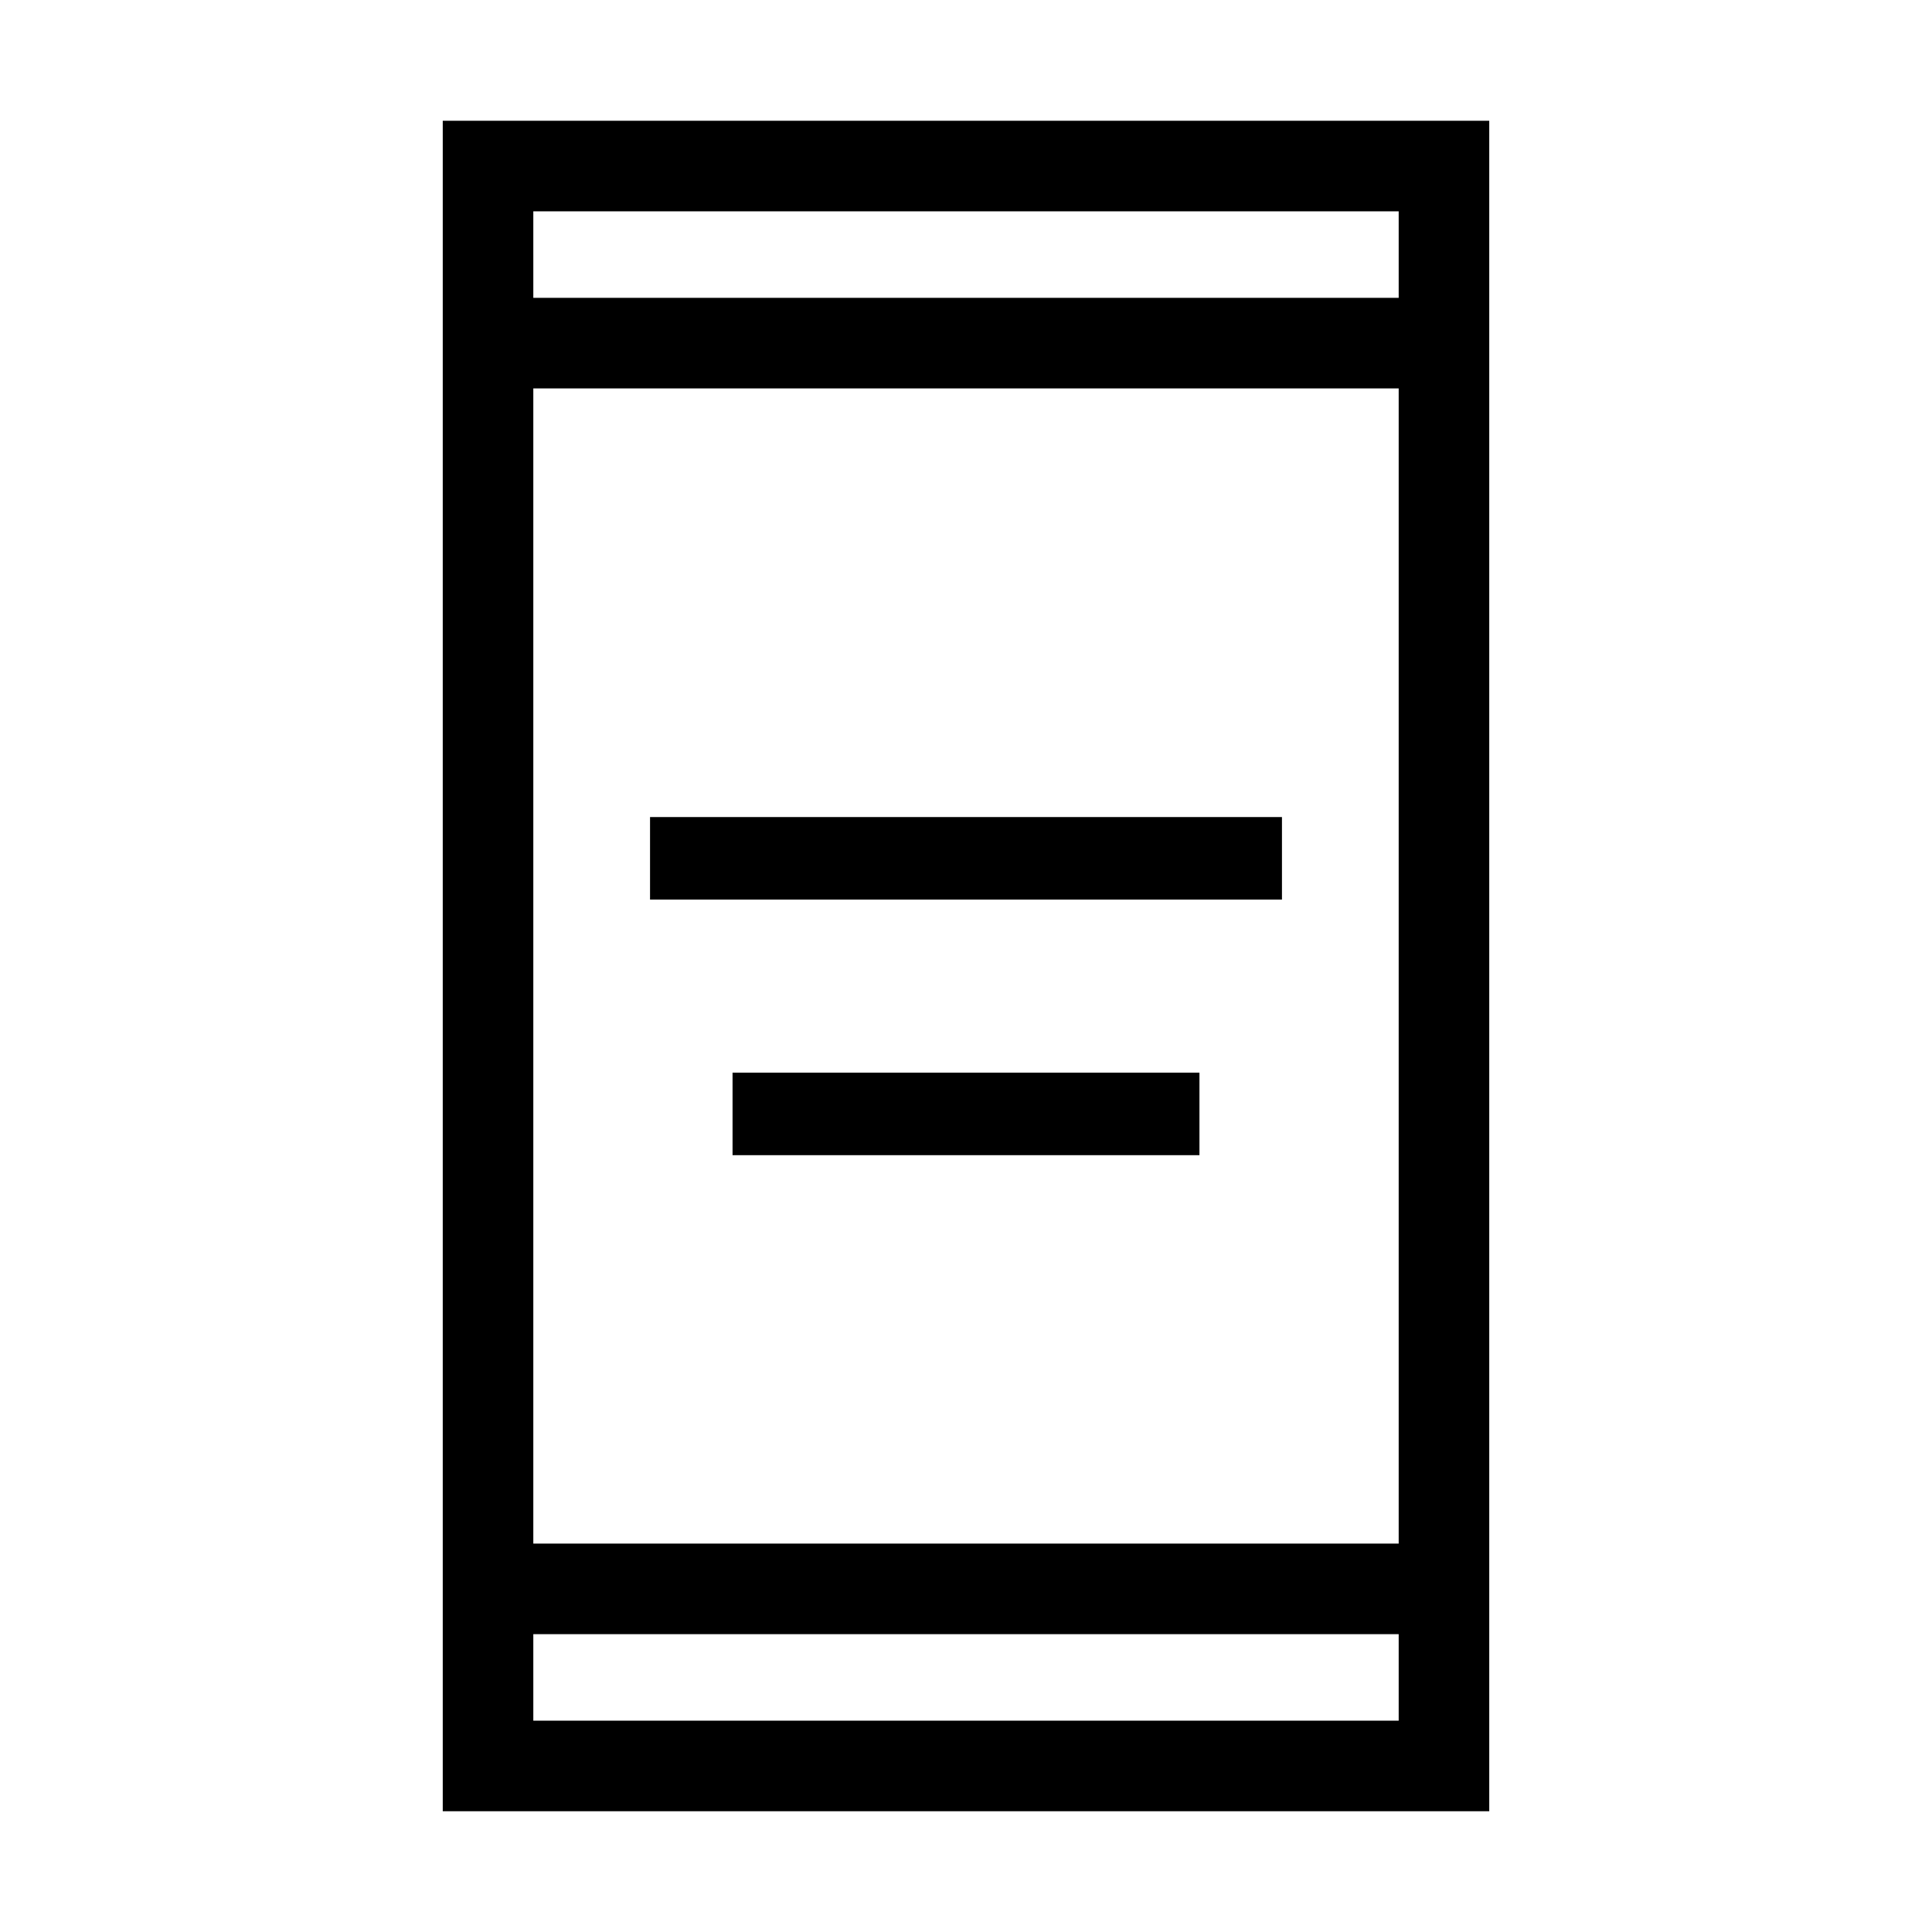 <svg xmlns="http://www.w3.org/2000/svg" width="48" height="48"><path d="M16.15 22.35V20.3h15.7v2.05zm2.05 6.35v-2.05h11.6v2.05zM11 45V3h26v42zm2.25-6.65h21.5V9.65h-21.5zm0 4.4h21.5V40.6h-21.5zm0-35.35h21.5V5.25h-21.5zm0 0V5.25 7.4zm0 35.35V40.6v2.15z"/></svg>